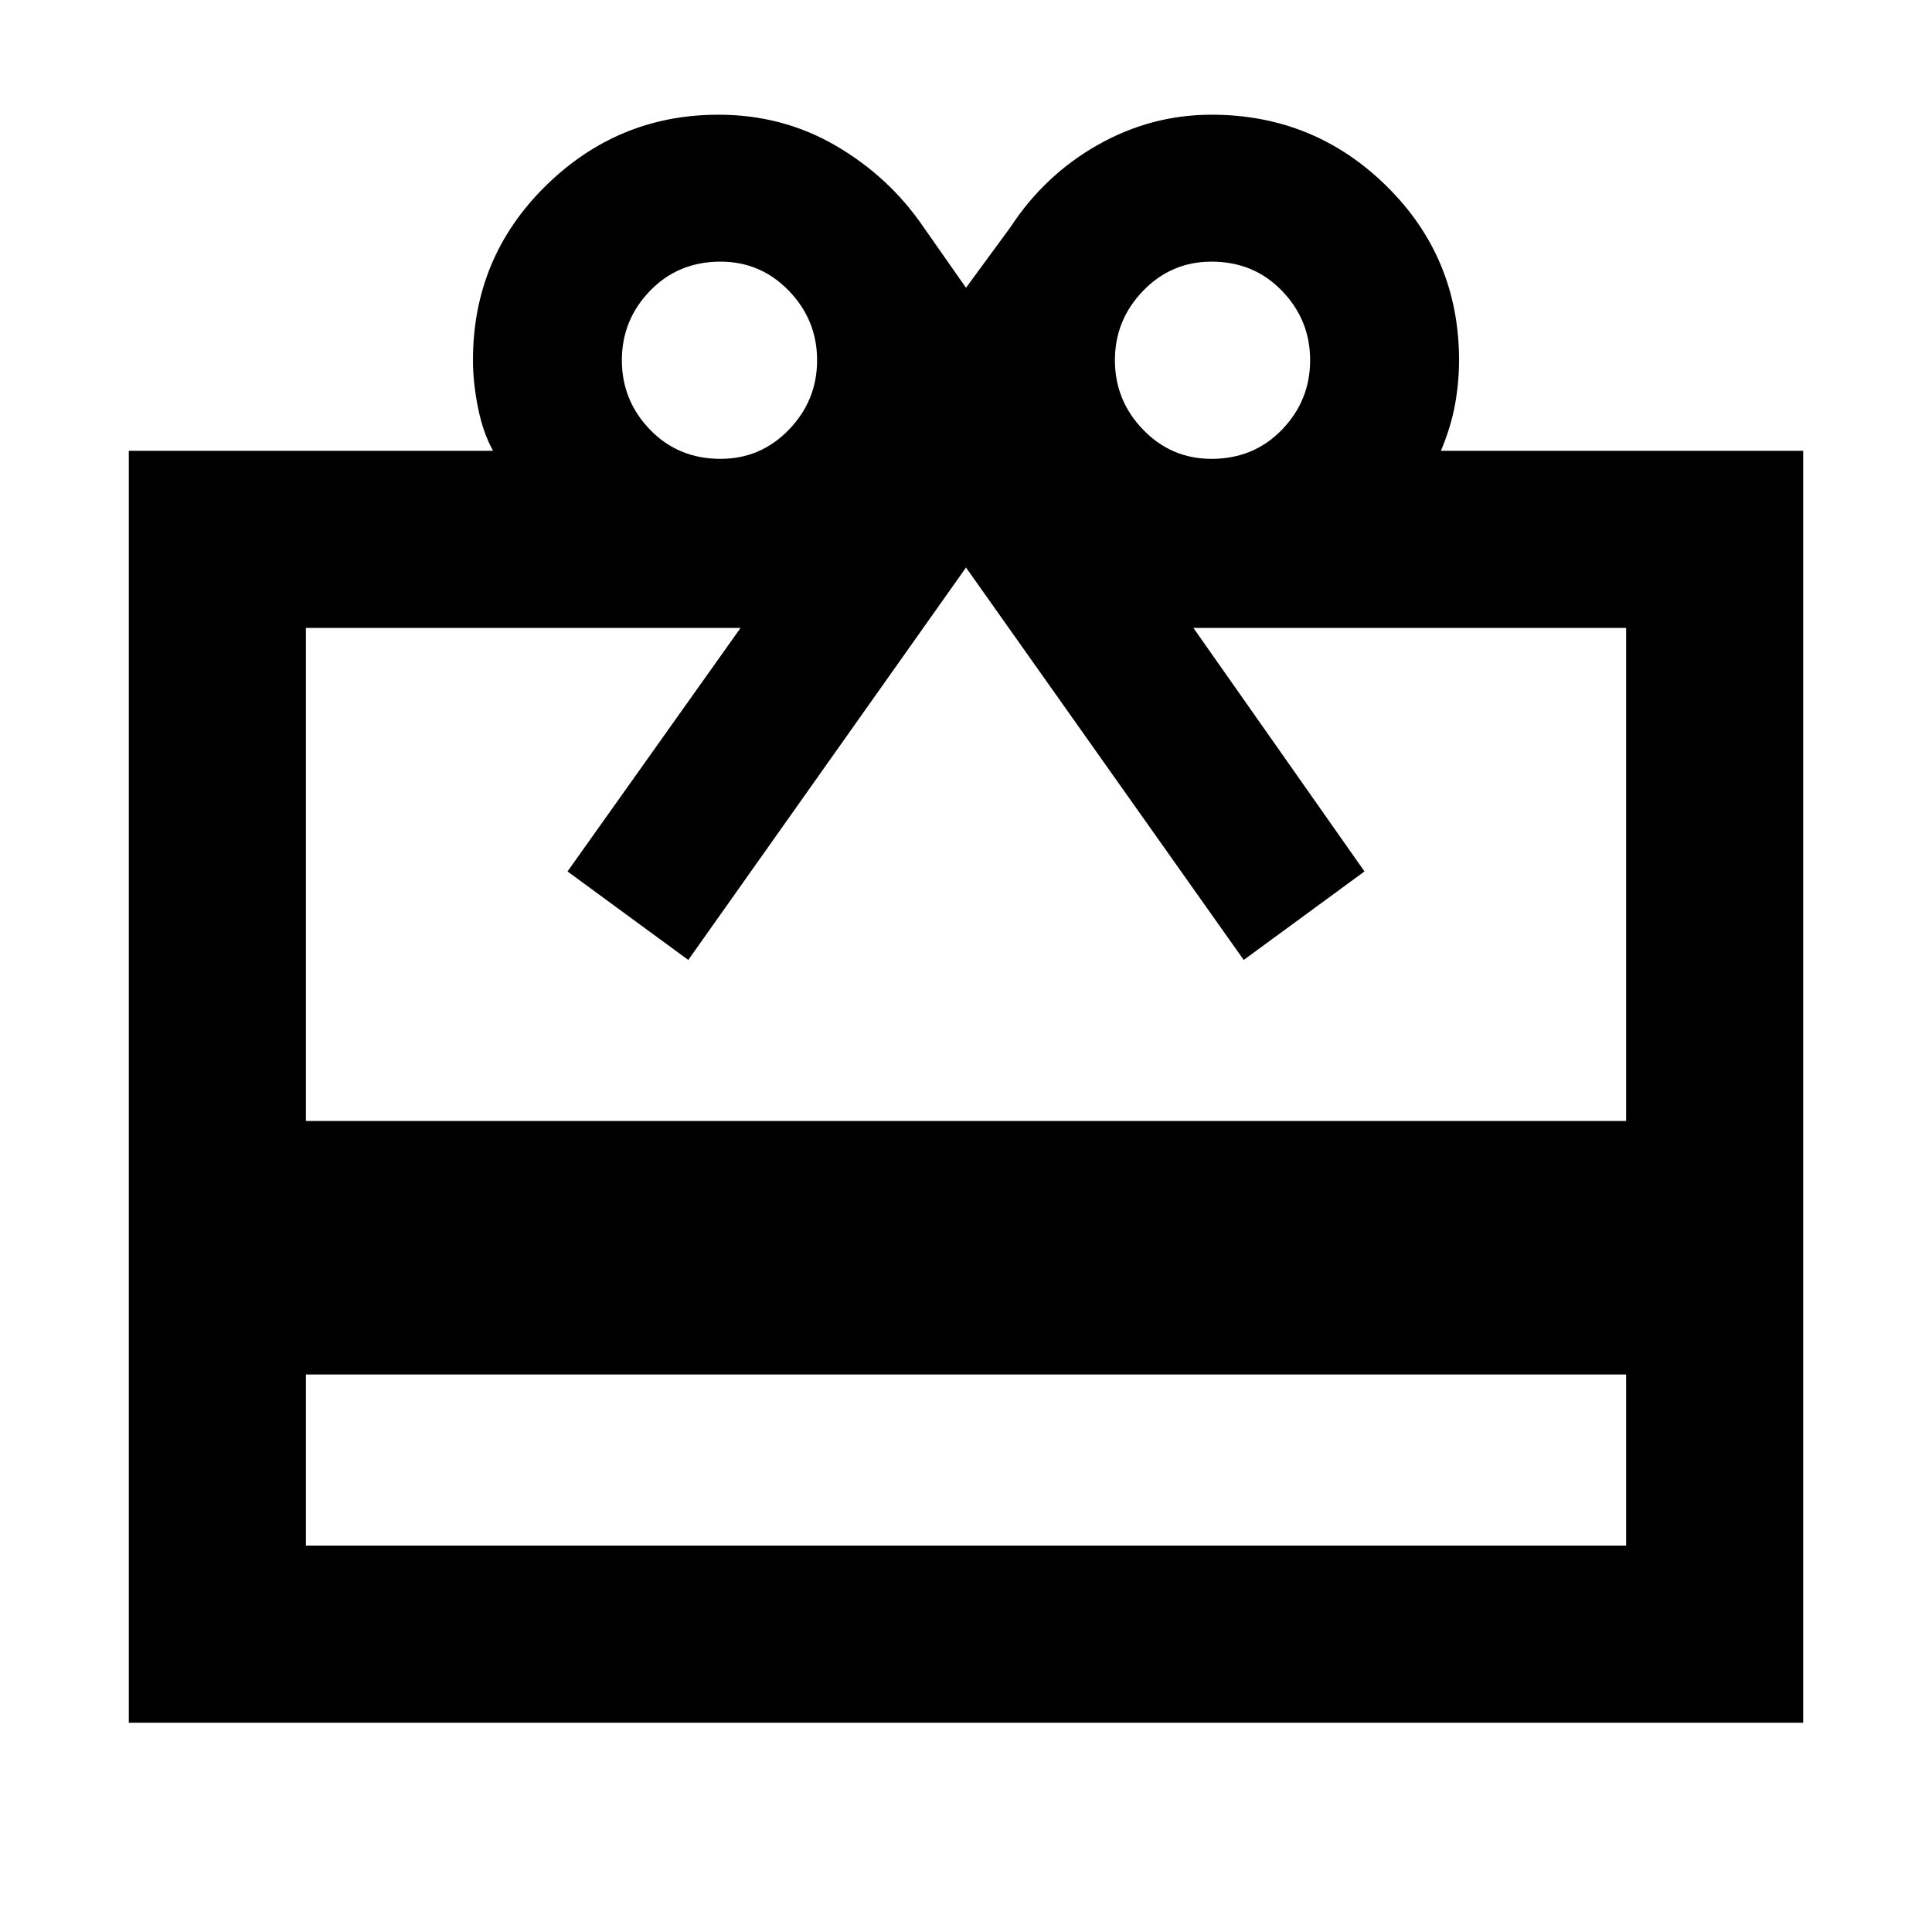 <svg xmlns="http://www.w3.org/2000/svg" height="40" width="40"><path d="M6.333 28.458V32h27.334v-3.542Zm-3.666 7.209V9.333h7.541q-.208-.375-.312-.895-.104-.521-.104-.98 0-2.125 1.5-3.604t3.583-1.479q1.333 0 2.437.646 1.105.646 1.813 1.687L20 5.958l.917-1.25Q21.625 3.625 22.729 3t2.354-.625q2.125 0 3.625 1.479t1.5 3.604q0 .459-.083.917t-.292.958h7.5v26.334Zm3.666-12.459h27.334V13h-8.959l3.542 5.042-2.5 1.833L20 11.75l-5.75 8.125-2.5-1.833L15.333 13h-9ZM14.917 9.5q.833 0 1.416-.604.584-.604.584-1.438 0-.833-.584-1.437-.583-.604-1.416-.604-.875 0-1.459.604-.583.604-.583 1.437 0 .834.583 1.438.584.604 1.459.604Zm10.166 0q.875 0 1.459-.604.583-.604.583-1.438 0-.833-.583-1.437-.584-.604-1.459-.604-.833 0-1.416.604-.584.604-.584 1.437 0 .834.584 1.438.583.604 1.416.604Z"/></svg>